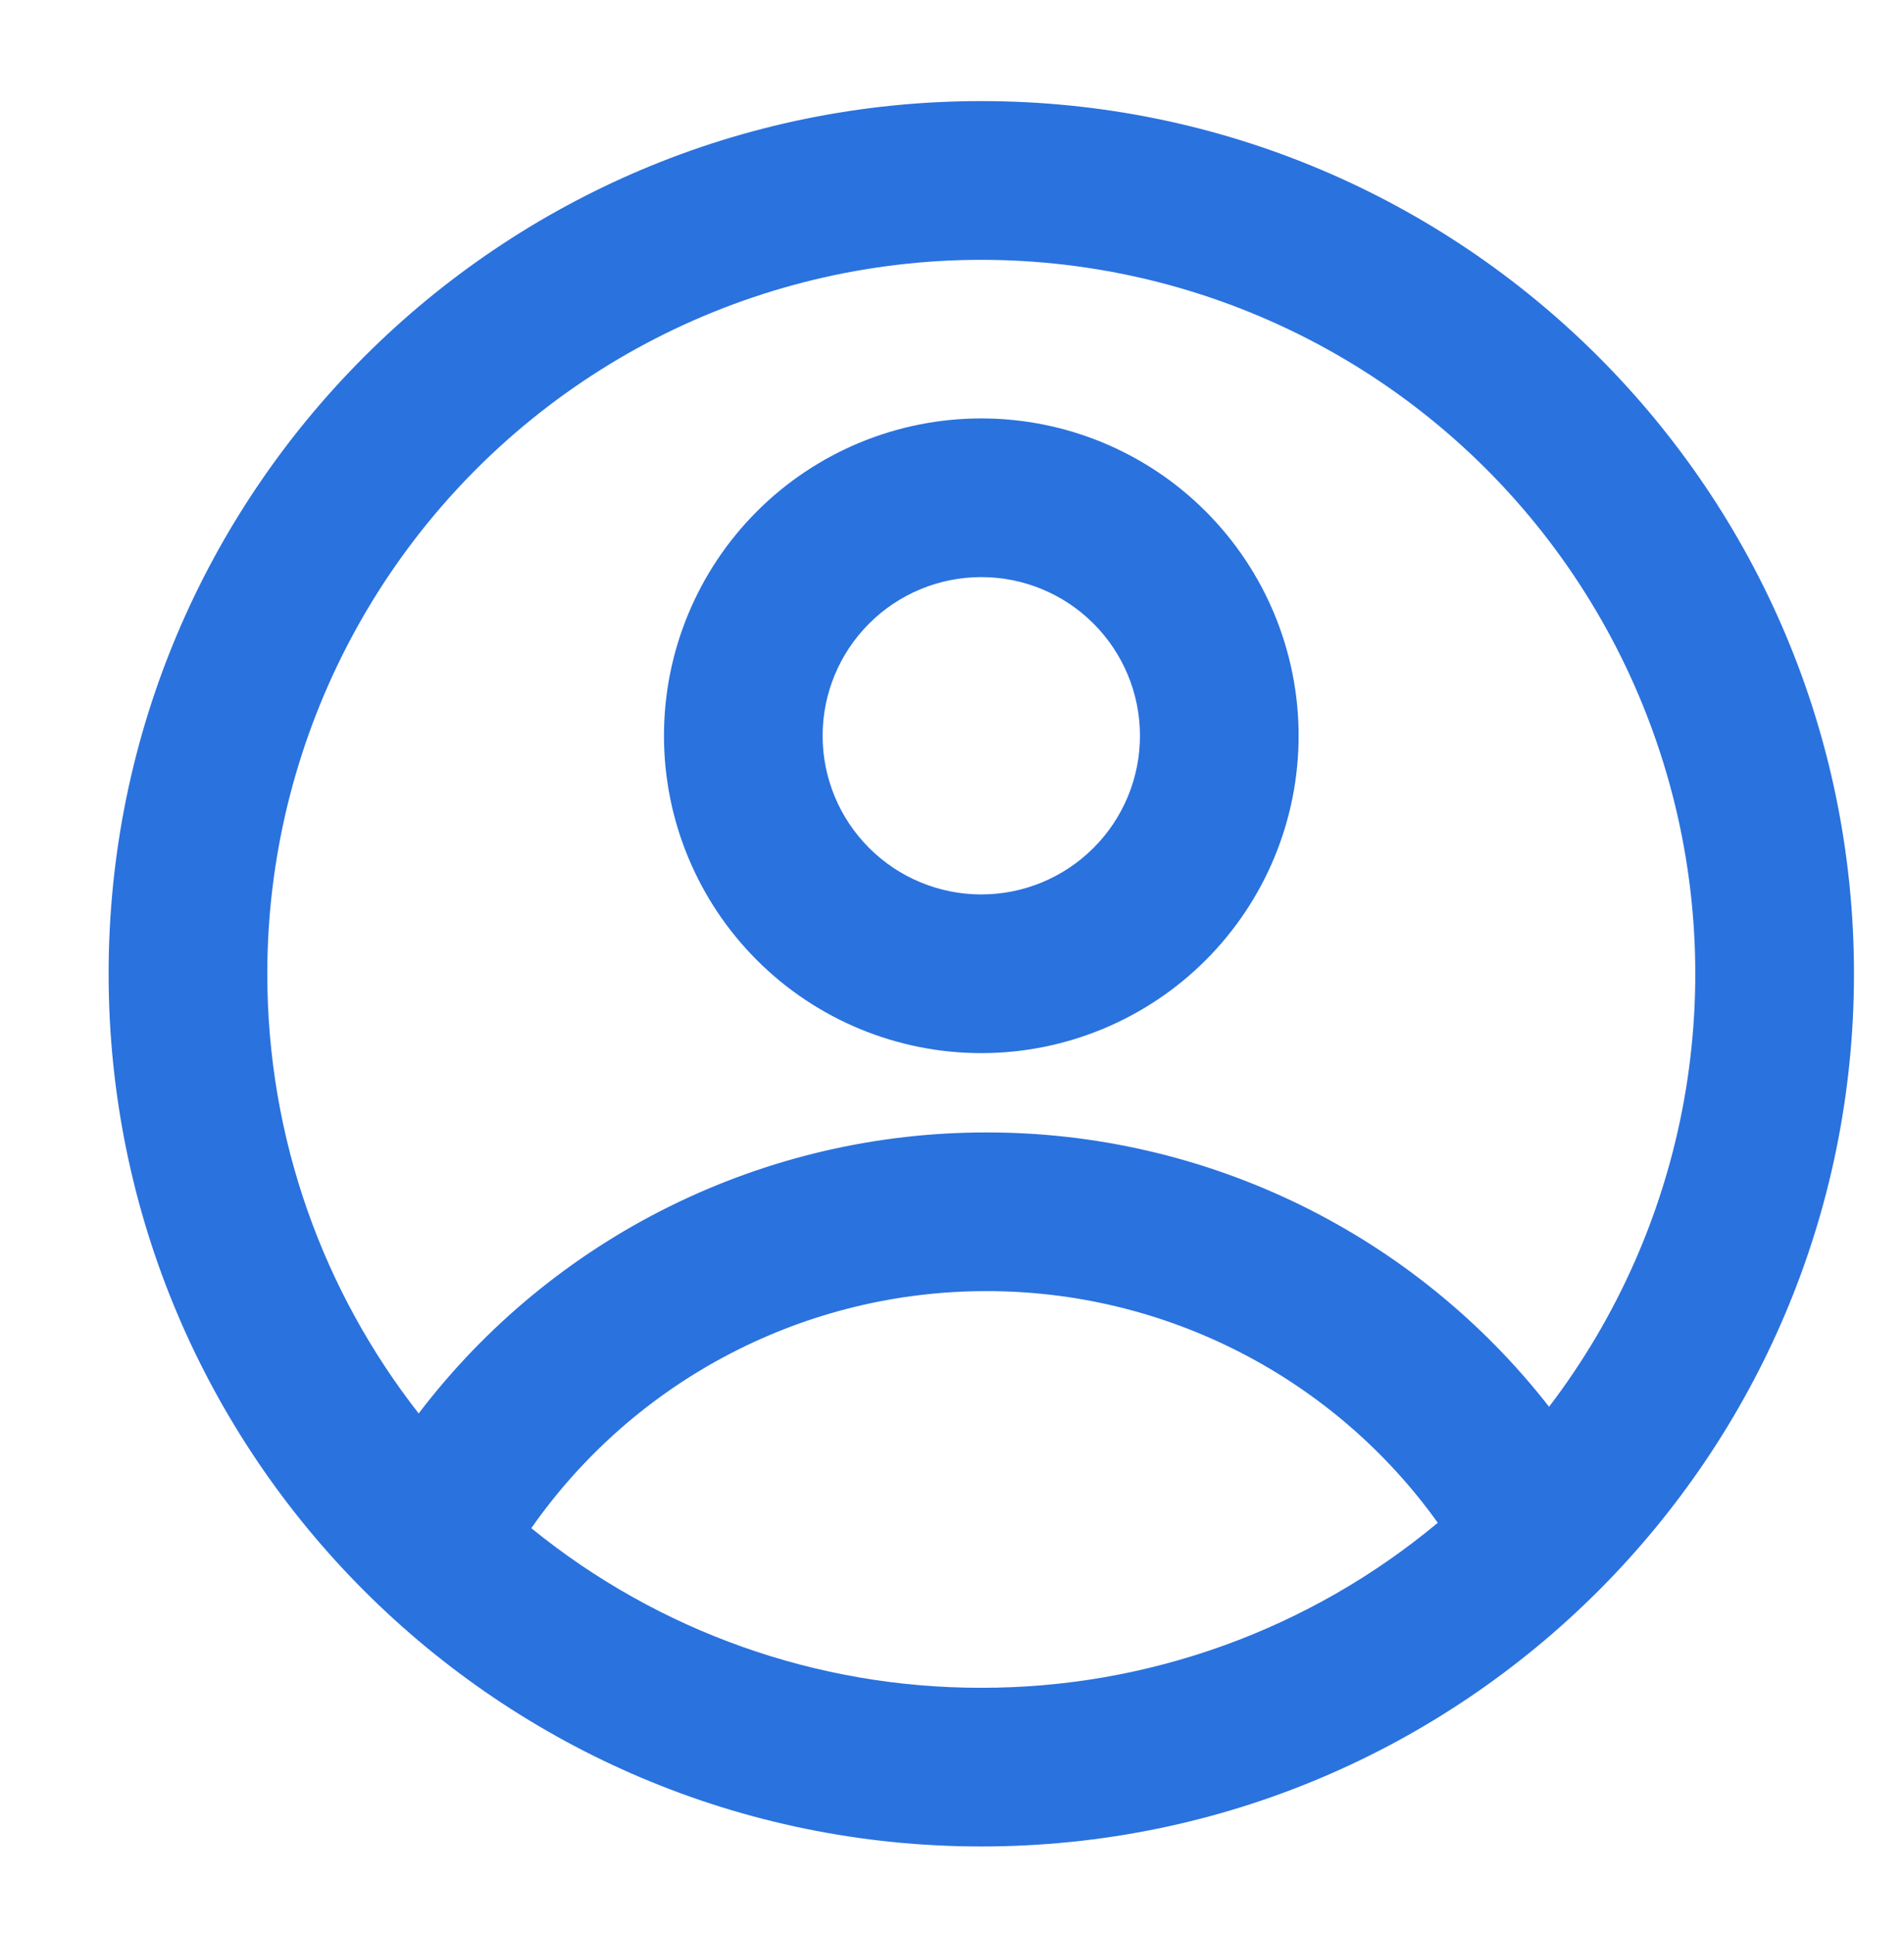 <svg width="65" height="66" viewBox="0 0 65 66" fill="none" xmlns="http://www.w3.org/2000/svg">
<g clip-path="url(#clip0_6204_24454)">
<g filter="url(#filter0_di_6204_24454)">
<path fill-rule="evenodd" clip-rule="evenodd" d="M43.333 25.117C43.333 27.99 42.192 30.746 40.16 32.778C38.129 34.809 35.373 35.951 32.5 35.951C29.627 35.951 26.871 34.809 24.84 32.778C22.808 30.746 21.667 27.99 21.667 25.117C21.667 22.244 22.808 19.489 24.84 17.457C26.871 15.425 29.627 14.284 32.5 14.284C35.373 14.284 38.129 15.425 40.16 17.457C42.192 19.489 43.333 22.244 43.333 25.117ZM37.917 25.117C37.917 26.554 37.346 27.932 36.33 28.947C35.314 29.963 33.937 30.534 32.5 30.534C31.063 30.534 29.686 29.963 28.67 28.947C27.654 27.932 27.083 26.554 27.083 25.117C27.083 23.681 27.654 22.303 28.67 21.287C29.686 20.271 31.063 19.701 32.5 19.701C33.937 19.701 35.314 20.271 36.33 21.287C37.346 22.303 37.917 23.681 37.917 25.117Z" fill="#2A72DE"/>
<path fill-rule="evenodd" clip-rule="evenodd" d="M32.5 3.451C16.047 3.451 2.708 16.789 2.708 33.242C2.708 49.695 16.047 63.034 32.5 63.034C48.953 63.034 62.292 49.695 62.292 33.242C62.292 16.789 48.953 3.451 32.5 3.451ZM8.125 33.242C8.125 38.903 10.056 44.114 13.293 48.252C15.565 45.267 18.498 42.848 21.86 41.184C25.223 39.52 28.924 38.656 32.676 38.659C36.379 38.655 40.034 39.497 43.363 41.12C46.691 42.743 49.606 45.105 51.883 48.024C54.23 44.947 55.81 41.354 56.493 37.545C57.175 33.735 56.941 29.818 55.809 26.117C54.677 22.416 52.68 19.037 49.984 16.261C47.287 13.485 43.968 11.391 40.301 10.152C36.634 8.914 32.725 8.566 28.898 9.138C25.07 9.71 21.433 11.185 18.289 13.442C15.144 15.698 12.582 18.671 10.815 22.114C9.048 25.557 8.125 29.372 8.125 33.242ZM32.5 57.617C26.904 57.626 21.478 55.701 17.138 52.168C18.885 49.668 21.21 47.626 23.915 46.217C26.62 44.808 29.626 44.073 32.676 44.076C35.688 44.073 38.657 44.789 41.337 46.165C44.017 47.54 46.33 49.535 48.084 51.984C43.711 55.631 38.194 57.625 32.5 57.617Z" fill="#2A72DE"/>
</g>
</g>
<defs>
<filter id="filter0_di_6204_24454" x="-0.292" y="1.451" width="65.583" height="66.583" filterUnits="userSpaceOnUse" color-interpolation-filters="sRGB">
<feFlood flood-opacity="0" result="BackgroundImageFix"/>
<feColorMatrix in="SourceAlpha" type="matrix" values="0 0 0 0 0 0 0 0 0 0 0 0 0 0 0 0 0 0 127 0" result="hardAlpha"/>
<feOffset dy="2"/>
<feGaussianBlur stdDeviation="1.5"/>
<feComposite in2="hardAlpha" operator="out"/>
<feColorMatrix type="matrix" values="0 0 0 0 0 0 0 0 0 0 0 0 0 0 0 0 0 0 0.25 0"/>
<feBlend mode="normal" in2="BackgroundImageFix" result="effect1_dropShadow_6204_24454"/>
<feBlend mode="normal" in="SourceGraphic" in2="effect1_dropShadow_6204_24454" result="shape"/>
<feColorMatrix in="SourceAlpha" type="matrix" values="0 0 0 0 0 0 0 0 0 0 0 0 0 0 0 0 0 0 127 0" result="hardAlpha"/>
<feOffset dx="1" dy="-2"/>
<feGaussianBlur stdDeviation="1"/>
<feComposite in2="hardAlpha" operator="arithmetic" k2="-1" k3="1"/>
<feColorMatrix type="matrix" values="0 0 0 0 0 0 0 0 0 0 0 0 0 0 0 0 0 0 0.25 0"/>
<feBlend mode="normal" in2="shape" result="effect2_innerShadow_6204_24454"/>
</filter>
<clipPath id="clip0_6204_24454">
<rect width="65" height="65" fill="white" transform="translate(0 0.742)"/>
</clipPath>
</defs>
</svg>

